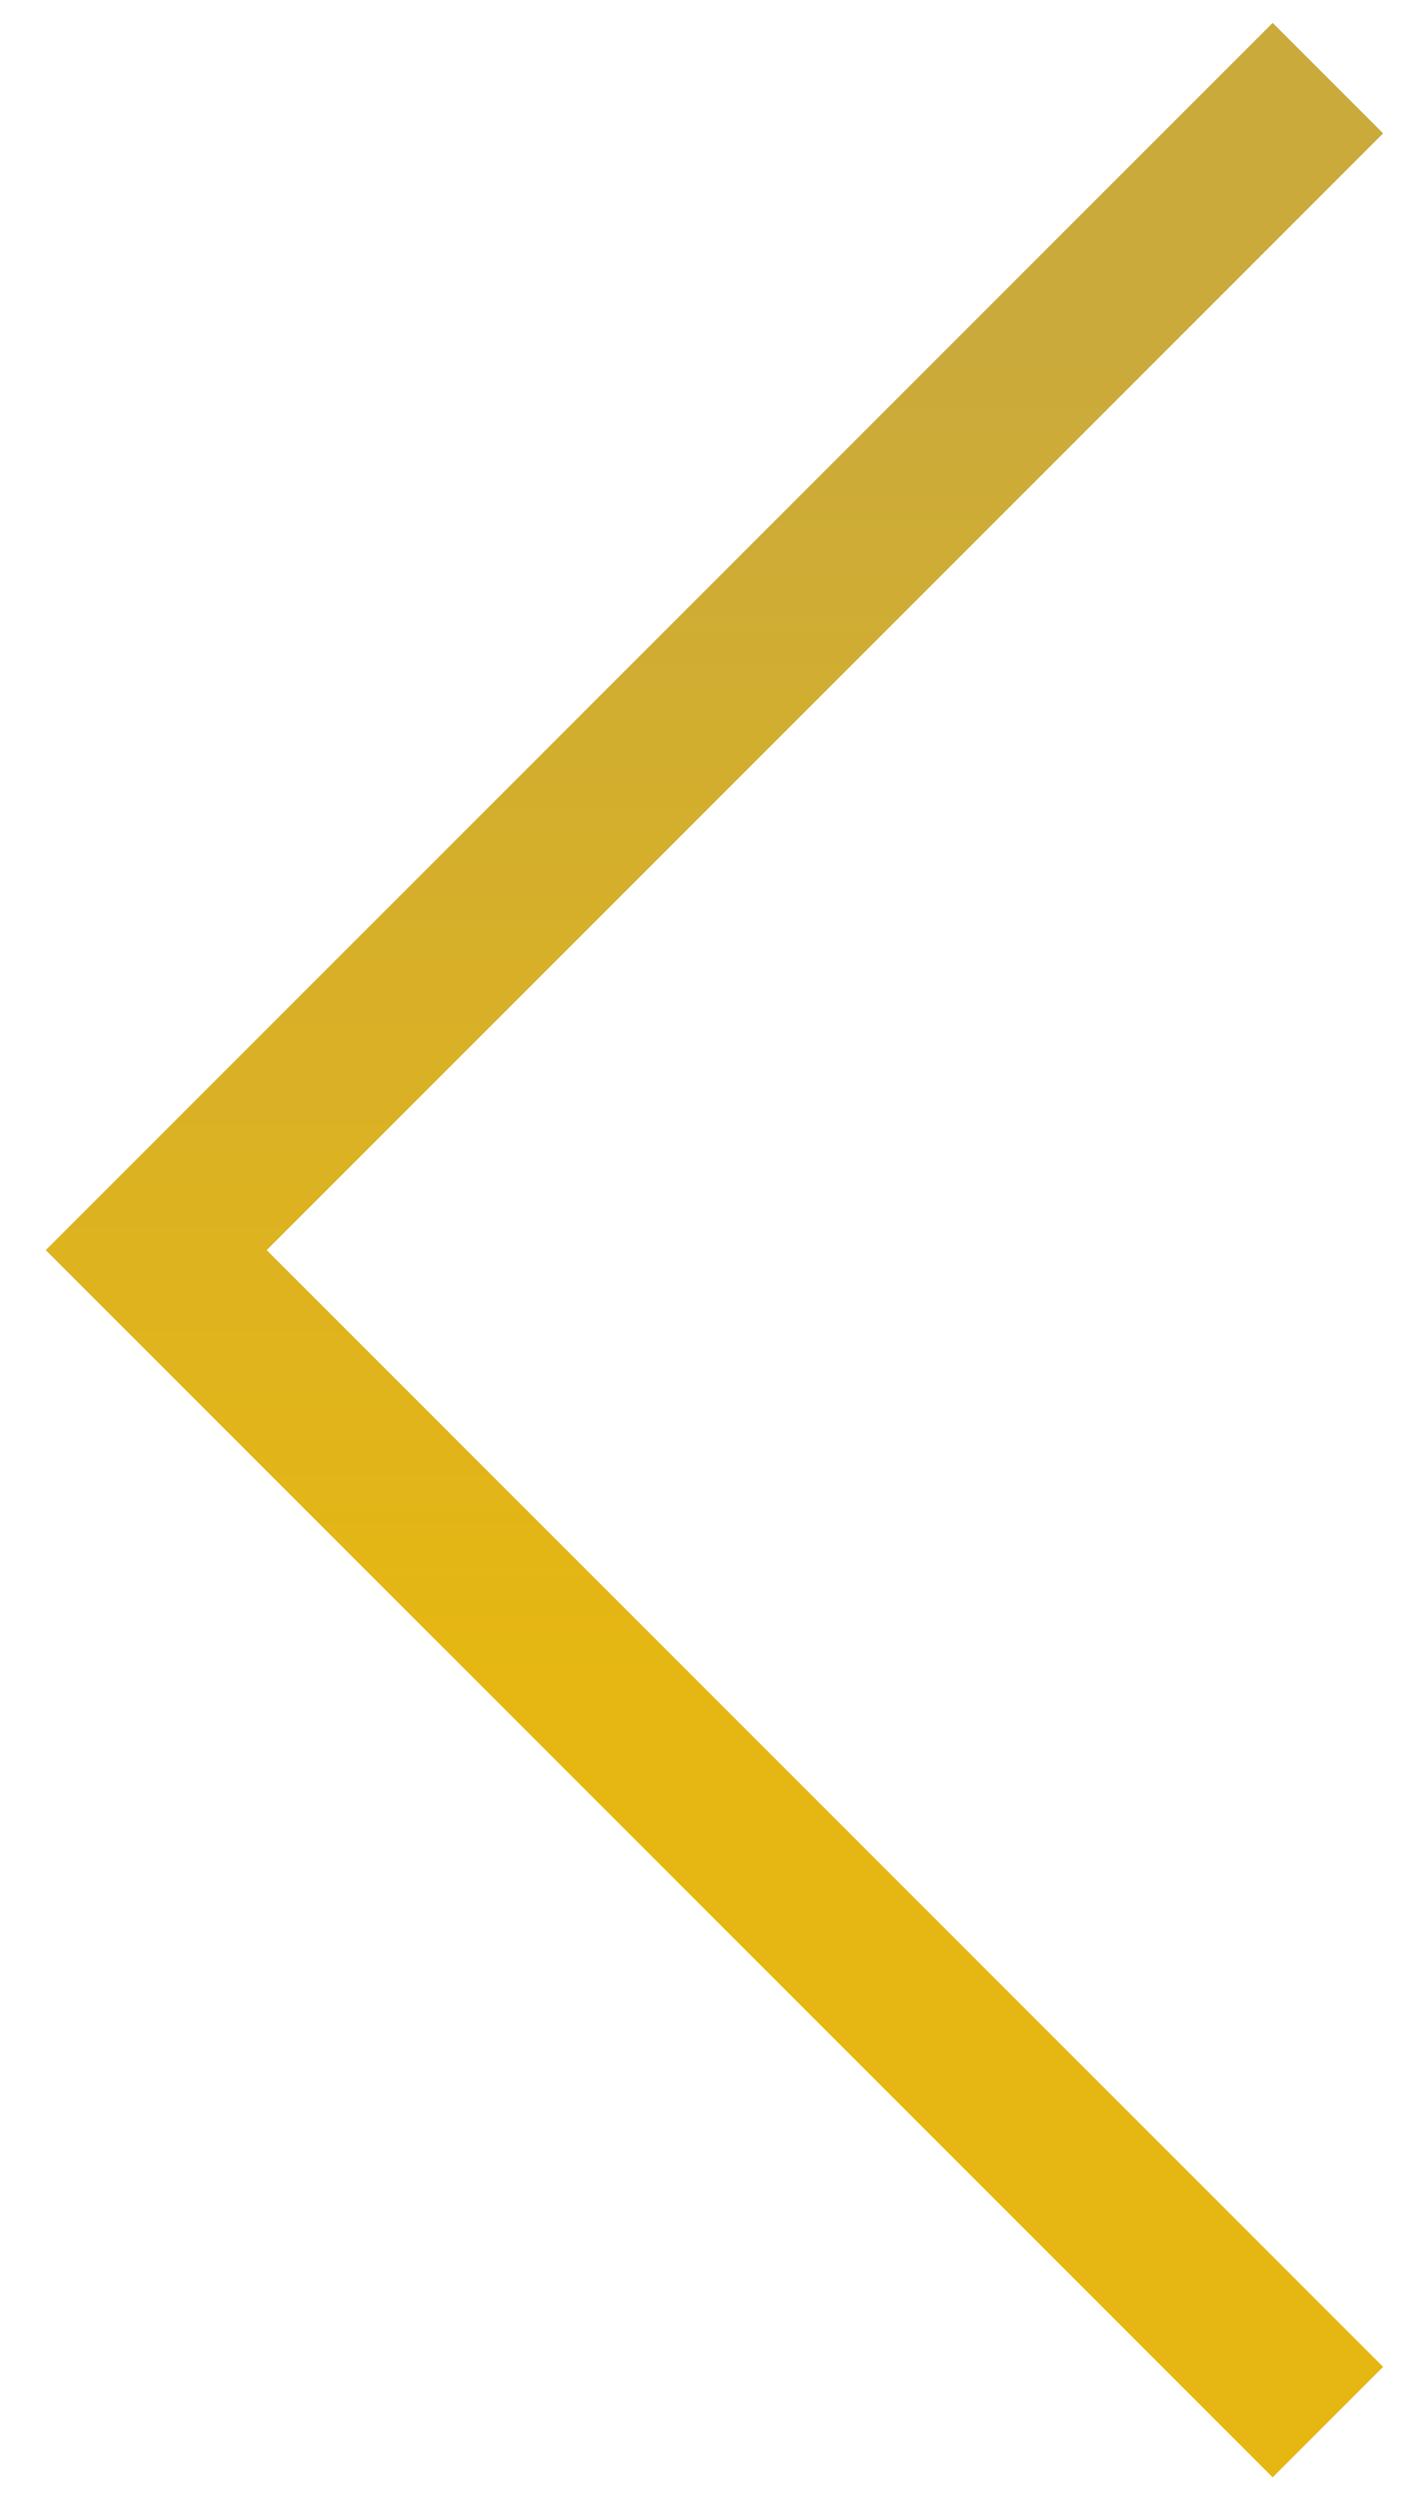 <svg width="18" height="32" viewBox="0 0 18 32" fill="none" xmlns="http://www.w3.org/2000/svg">
<path d="M17 31L2 16L17 1" stroke="url(#paint0_linear)" stroke-width="2"/>
<defs>
<linearGradient id="paint0_linear" x1="2" y1="21.625" x2="2" y2="4.542" gradientUnits="userSpaceOnUse">
<stop stop-color="#E6B712"/>
<stop offset="1" stop-color="#CAAA3B"/>
</linearGradient>
</defs>
</svg>
